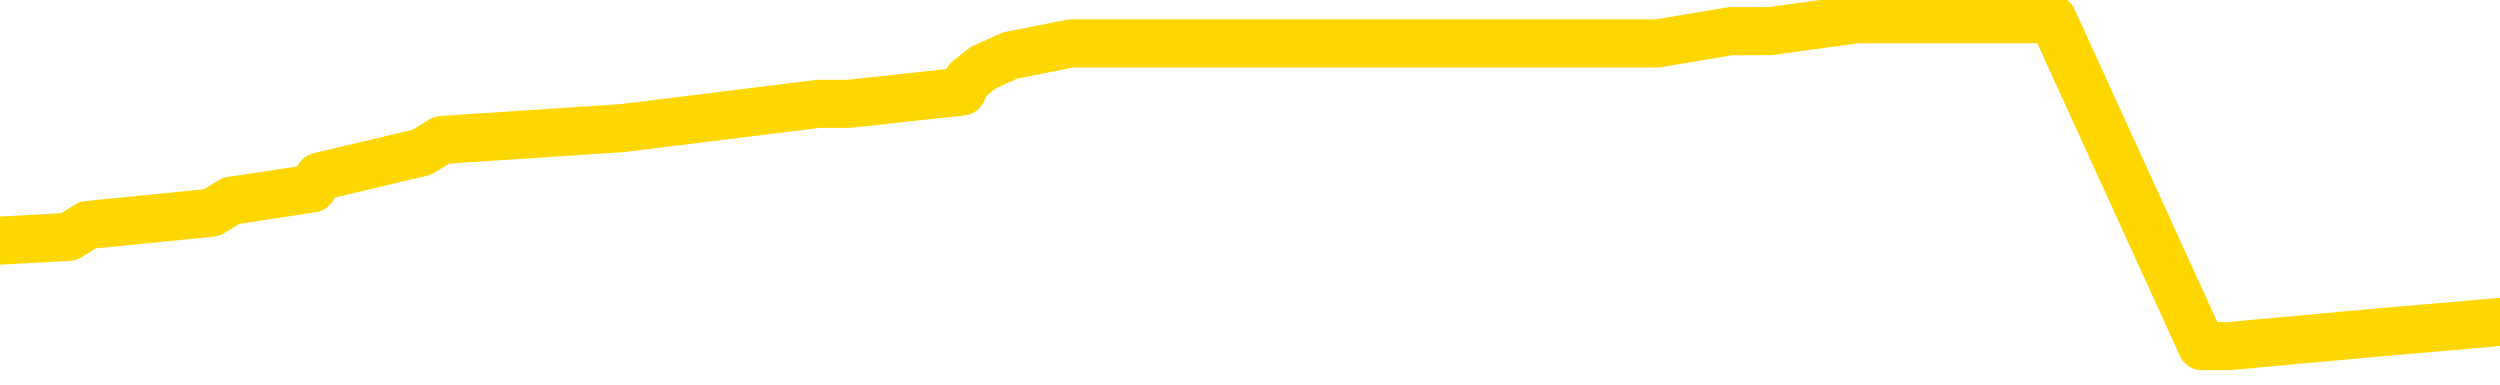 <svg xmlns="http://www.w3.org/2000/svg" version="1.1" viewBox="0 0 6500 1000">
	<path fill="none" stroke="gold" stroke-width="125" stroke-linecap="round" stroke-linejoin="round" d="M0 39187  L-326938 39187 L-326754 39155 L-326264 39092 L-325970 39061 L-325659 38998 L-325425 38966 L-325371 38903 L-325312 38840 L-325159 38809 L-325118 38746 L-324986 38715 L-324693 38683 L-324153 38683 L-323542 38652 L-323494 38652 L-322854 38620 L-322821 38620 L-322295 38620 L-322163 38589 L-321773 38526 L-321444 38463 L-321327 38400 L-321116 38337 L-320399 38337 L-319829 38305 L-319722 38305 L-319547 38274 L-319326 38211 L-318925 38179 L-318899 38116 L-317971 38053 L-317883 37990 L-317801 37927 L-317731 37864 L-317434 37833 L-317282 37770 L-315392 37801 L-315291 37801 L-315029 37801 L-314735 37833 L-314593 37770 L-314345 37770 L-314309 37738 L-314151 37707 L-313687 37644 L-313434 37613 L-313222 37550 L-312970 37518 L-312622 37487 L-311694 37424 L-311601 37361 L-311190 37329 L-310019 37266 L-308830 37235 L-308738 37172 L-308710 37109 L-308444 37046 L-308145 36983 L-308016 36920 L-307979 36857 L-307164 36857 L-306780 36888 L-305720 36920 L-305659 36920 L-305394 37550 L-304922 38148 L-304730 38746 L-304466 39344 L-304129 39313 L-303994 39281 L-303538 39250 L-302795 39218 L-302778 39187 L-302612 39124 L-302544 39124 L-302028 39092 L-300999 39092 L-300803 39061 L-300315 39029 L-299953 38998 L-299544 38998 L-299158 39029 L-297455 39029 L-297357 39029 L-297285 39029 L-297224 39029 L-297039 38998 L-296703 38998 L-296062 38966 L-295985 38935 L-295924 38935 L-295737 38903 L-295658 38903 L-295481 38872 L-295462 38840 L-295232 38840 L-294844 38809 L-293955 38809 L-293916 38778 L-293828 38746 L-293800 38683 L-292792 38652 L-292642 38589 L-292618 38557 L-292485 38526 L-292445 38494 L-291187 38463 L-291129 38463 L-290590 38431 L-290537 38431 L-290490 38431 L-290095 38400 L-289956 38368 L-289756 38337 L-289609 38337 L-289444 38337 L-289168 38368 L-288809 38368 L-288257 38337 L-287612 38305 L-287353 38242 L-287199 38211 L-286798 38179 L-286758 38148 L-286637 38116 L-286576 38148 L-286562 38148 L-286468 38148 L-286175 38116 L-286023 37990 L-285693 37927 L-285615 37864 L-285539 37833 L-285313 37738 L-285246 37676 L-285019 37613 L-284966 37550 L-284802 37518 L-283796 37487 L-283612 37455 L-283061 37424 L-282668 37361 L-282271 37329 L-281421 37266 L-281342 37235 L-280764 37203 L-280322 37203 L-280081 37172 L-279924 37172 L-279523 37109 L-279503 37109 L-279058 37077 L-278652 37046 L-278516 36983 L-278341 36920 L-278205 36857 L-277955 36794 L-276955 36762 L-276873 36731 L-276737 36699 L-276698 36668 L-275809 36636 L-275593 36605 L-275150 36573 L-275032 36542 L-274976 36511 L-274299 36511 L-274199 36479 L-274170 36479 L-272828 36448 L-272422 36416 L-272383 36385 L-271455 36353 L-271356 36322 L-271224 36290 L-270819 36259 L-270793 36227 L-270700 36196 L-270484 36164 L-270073 36101 L-268919 36038 L-268627 35975 L-268599 35912 L-267991 35881 L-267741 35818 L-267721 35786 L-266792 35755 L-266740 35692 L-266618 35660 L-266600 35597 L-266444 35566 L-266269 35503 L-266133 35471 L-266076 35440 L-265968 35409 L-265883 35377 L-265650 35346 L-265575 35314 L-265266 35283 L-265148 35251 L-264979 35220 L-264887 35188 L-264785 35188 L-264762 35157 L-264684 35157 L-264586 35094 L-264220 35062 L-264115 35031 L-263612 34999 L-263160 34968 L-263122 34936 L-263098 34905 L-263057 34873 L-262928 34842 L-262827 34810 L-262386 34779 L-262103 34747 L-261511 34716 L-261381 34684 L-261106 34621 L-260954 34590 L-260800 34558 L-260715 34495 L-260637 34464 L-260452 34432 L-260401 34432 L-260373 34401 L-260294 34369 L-260271 34338 L-259987 34275 L-259384 34212 L-258388 34181 L-258090 34149 L-257356 34118 L-257112 34086 L-257022 34055 L-256445 34023 L-255746 33992 L-254994 33960 L-254675 33929 L-254293 33866 L-254215 33834 L-253581 33803 L-253396 33771 L-253308 33771 L-253178 33771 L-252865 33740 L-252816 33708 L-252674 33677 L-252652 33645 L-251685 33614 L-251139 33582 L-250661 33582 L-250600 33582 L-250276 33582 L-250255 33551 L-250192 33551 L-249982 33519 L-249905 33488 L-249851 33456 L-249828 33425 L-249789 33393 L-249773 33362 L-249016 33330 L-249000 33299 L-248200 33267 L-248048 33236 L-247142 33204 L-246636 33173 L-246407 33110 L-246366 33110 L-246250 33079 L-246074 33047 L-245320 33079 L-245185 33047 L-245021 33016 L-244703 32984 L-244527 32921 L-243505 32858 L-243481 32795 L-243230 32764 L-243017 32701 L-242383 32669 L-242145 32606 L-242113 32543 L-241935 32480 L-241854 32417 L-241764 32386 L-241700 32323 L-241260 32260 L-241236 32228 L-240695 32197 L-240440 32165 L-239945 32134 L-239068 32102 L-239031 32071 L-238978 32039 L-238937 32008 L-238820 31977 L-238543 31945 L-238336 31882 L-238139 31819 L-238116 31756 L-238066 31693 L-238026 31662 L-237948 31630 L-237351 31567 L-237291 31536 L-237187 31504 L-237033 31473 L-236401 31441 L-235720 31410 L-235418 31347 L-235071 31315 L-234873 31284 L-234825 31221 L-234505 31189 L-233877 31158 L-233730 31126 L-233694 31095 L-233636 31063 L-233559 31000 L-233318 31000 L-233230 30969 L-233136 30937 L-232842 30906 L-232708 30875 L-232648 30843 L-232611 30780 L-232339 30780 L-231333 30749 L-231157 30717 L-231106 30717 L-230814 30686 L-230621 30623 L-230288 30591 L-229781 30560 L-229219 30497 L-229205 30434 L-229188 30402 L-229088 30339 L-228973 30276 L-228934 30213 L-228896 30182 L-228831 30182 L-228802 30150 L-228663 30182 L-228371 30182 L-228321 30182 L-228215 30182 L-227951 30150 L-227486 30119 L-227342 30119 L-227287 30056 L-227230 30024 L-227039 29993 L-226674 29961 L-226459 29961 L-226265 29961 L-226207 29961 L-226148 29898 L-225994 29867 L-225724 29835 L-225294 29993 L-225279 29993 L-225202 29961 L-225137 29930 L-225008 29710 L-224985 29678 L-224700 29647 L-224653 29615 L-224598 29584 L-224136 29552 L-224097 29552 L-224056 29521 L-223866 29489 L-223386 29458 L-222899 29426 L-222882 29395 L-222844 29363 L-222588 29332 L-222510 29269 L-222280 29237 L-222264 29174 L-221970 29111 L-221527 29080 L-221081 29048 L-220576 29017 L-220422 28985 L-220136 28954 L-220096 28891 L-219764 28859 L-219543 28828 L-219026 28765 L-218950 28733 L-218702 28670 L-218508 28607 L-218448 28576 L-217671 28545 L-217597 28545 L-217367 28513 L-217350 28513 L-217288 28482 L-217092 28450 L-216628 28450 L-216605 28419 L-216475 28419 L-215175 28419 L-215158 28419 L-215081 28387 L-214987 28387 L-214770 28387 L-214618 28356 L-214439 28387 L-214385 28419 L-214099 28450 L-214059 28450 L-213689 28450 L-213249 28450 L-213066 28450 L-212745 28419 L-212450 28419 L-212004 28356 L-211932 28324 L-211470 28261 L-211032 28230 L-210850 28198 L-209396 28135 L-209264 28104 L-208807 28041 L-208580 28009 L-208194 27946 L-207678 27883 L-206723 27820 L-205929 27757 L-205255 27726 L-204829 27663 L-204518 27631 L-204288 27537 L-203605 27443 L-203592 27348 L-203382 27222 L-203360 27191 L-203186 27128 L-202236 27096 L-201967 27033 L-201152 27002 L-200842 26939 L-200804 26907 L-200747 26844 L-200130 26813 L-199492 26750 L-197866 26718 L-197192 26687 L-196550 26687 L-196472 26687 L-196416 26687 L-196380 26687 L-196352 26655 L-196240 26592 L-196222 26561 L-196200 26529 L-196046 26498 L-195993 26435 L-195915 26403 L-195795 26372 L-195698 26340 L-195580 26309 L-195311 26246 L-195041 26215 L-195024 26152 L-194824 26120 L-194677 26057 L-194450 26026 L-194316 25994 L-194007 25963 L-193947 25931 L-193594 25868 L-193246 25837 L-193145 25805 L-193080 25742 L-193020 25711 L-192636 25648 L-192255 25616 L-192151 25585 L-191891 25553 L-191619 25490 L-191460 25459 L-191428 25427 L-191366 25396 L-191225 25364 L-191041 25333 L-190996 25301 L-190708 25301 L-190692 25270 L-190459 25270 L-190398 25238 L-190360 25238 L-189780 25207 L-189646 25176 L-189623 25050 L-189604 24829 L-189587 24577 L-189571 24325 L-189547 24073 L-189530 23885 L-189509 23664 L-189492 23444 L-189469 23318 L-189453 23192 L-189431 23097 L-189414 23034 L-189365 22940 L-189293 22846 L-189258 22688 L-189235 22562 L-189199 22436 L-189158 22310 L-189121 22247 L-189105 22121 L-189080 22027 L-189043 21964 L-189026 21869 L-189003 21806 L-188986 21744 L-188967 21681 L-188951 21618 L-188922 21523 L-188896 21429 L-188851 21397 L-188834 21334 L-188792 21303 L-188744 21240 L-188673 21177 L-188658 21114 L-188642 21051 L-188580 21019 L-188541 20988 L-188501 20956 L-188335 20925 L-188270 20893 L-188254 20862 L-188210 20799 L-188152 20767 L-187939 20736 L-187906 20704 L-187863 20673 L-187785 20642 L-187248 20610 L-187170 20579 L-187065 20516 L-186977 20484 L-186801 20453 L-186450 20421 L-186294 20390 L-185856 20358 L-185700 20327 L-185570 20295 L-184866 20232 L-184665 20201 L-183704 20138 L-183222 20106 L-183123 20106 L-183030 20075 L-182785 20043 L-182712 20012 L-182269 19949 L-182173 19917 L-182158 19886 L-182142 19854 L-182117 19823 L-181651 19791 L-181435 19760 L-181295 19728 L-181001 19697 L-180913 19665 L-180871 19634 L-180841 19602 L-180669 19571 L-180610 19539 L-180534 19508 L-180453 19477 L-180383 19477 L-180074 19445 L-179989 19414 L-179775 19382 L-179740 19351 L-179057 19319 L-178958 19288 L-178753 19256 L-178706 19225 L-178428 19193 L-178366 19162 L-178349 19099 L-178271 19067 L-177963 19004 L-177938 18973 L-177884 18910 L-177861 18878 L-177739 18847 L-177603 18784 L-177359 18752 L-177233 18752 L-176587 18721 L-176571 18721 L-176546 18721 L-176366 18658 L-176290 18626 L-176198 18595 L-175770 18563 L-175354 18532 L-174961 18469 L-174882 18437 L-174863 18406 L-174500 18375 L-174264 18343 L-174036 18312 L-173722 18280 L-173645 18249 L-173564 18186 L-173386 18123 L-173370 18091 L-173105 18028 L-173025 17997 L-172794 17965 L-172568 17934 L-172253 17934 L-172077 17902 L-171716 17902 L-171325 17871 L-171255 17808 L-171191 17776 L-171051 17713 L-170999 17682 L-170898 17619 L-170396 17587 L-170199 17556 L-169952 17524 L-169767 17493 L-169467 17461 L-169391 17430 L-169225 17367 L-168340 17335 L-168312 17272 L-168189 17210 L-167610 17178 L-167532 17147 L-166819 17147 L-166507 17147 L-166294 17147 L-166277 17147 L-165891 17147 L-165366 17084 L-164919 17052 L-164590 17021 L-164437 16989 L-164111 16989 L-163933 16958 L-163851 16958 L-163645 16895 L-163469 16863 L-162541 16832 L-161651 16800 L-161612 16769 L-161384 16769 L-161005 16737 L-160217 16706 L-159983 16674 L-159907 16643 L-159550 16611 L-158978 16548 L-158711 16517 L-158324 16485 L-158221 16485 L-158051 16485 L-157432 16485 L-157221 16485 L-156913 16485 L-156860 16454 L-156733 16422 L-156679 16391 L-156560 16359 L-156224 16296 L-155265 16265 L-155134 16202 L-154932 16170 L-154301 16139 L-153989 16107 L-153575 16076 L-153548 16045 L-153403 16013 L-152982 15982 L-151650 15982 L-151603 15950 L-151474 15887 L-151458 15856 L-150879 15793 L-150674 15761 L-150644 15730 L-150603 15698 L-150546 15667 L-150508 15635 L-150430 15604 L-150287 15572 L-149833 15541 L-149715 15509 L-149429 15478 L-149057 15446 L-148961 15415 L-148634 15383 L-148279 15352 L-148109 15320 L-148062 15289 L-147953 15257 L-147864 15226 L-147836 15194 L-147760 15131 L-147456 15100 L-147422 15037 L-147351 15005 L-146983 14974 L-146647 14943 L-146567 14943 L-146347 14911 L-146175 14880 L-146148 14848 L-145651 14817 L-145101 14754 L-144221 14722 L-144122 14659 L-144046 14628 L-143771 14596 L-143524 14533 L-143450 14502 L-143388 14439 L-143269 14407 L-143227 14376 L-143117 14344 L-143040 14281 L-142339 14250 L-142094 14218 L-142054 14187 L-141898 14155 L-141299 14155 L-141072 14155 L-140980 14155 L-140504 14155 L-139907 14092 L-139387 14061 L-139366 14029 L-139221 13998 L-138901 13998 L-138359 13998 L-138127 13998 L-137957 13998 L-137470 13966 L-137243 13935 L-137158 13903 L-136812 13872 L-136485 13872 L-135962 13840 L-135635 13809 L-135035 13778 L-134837 13715 L-134785 13683 L-134744 13652 L-134463 13620 L-133779 13557 L-133469 13526 L-133444 13463 L-133253 13431 L-133030 13400 L-132944 13368 L-132280 13305 L-132256 13274 L-132034 13211 L-131704 13179 L-131352 13116 L-131147 13085 L-130915 13022 L-130657 12990 L-130467 12927 L-130420 12896 L-130193 12864 L-130158 12833 L-130002 12801 L-129787 12770 L-129614 12738 L-129523 12707 L-129246 12676 L-129002 12644 L-128687 12613 L-128261 12613 L-128223 12613 L-127740 12613 L-127506 12613 L-127295 12581 L-127068 12550 L-126519 12550 L-126271 12518 L-125437 12518 L-125382 12487 L-125360 12455 L-125202 12424 L-124740 12392 L-124700 12361 L-124360 12298 L-124227 12266 L-124004 12235 L-123432 12203 L-122960 12172 L-122765 12140 L-122573 12109 L-122383 12077 L-122281 12046 L-121913 12014 L-121866 11983 L-121785 11951 L-120491 11920 L-120443 11888 L-120175 11888 L-120030 11888 L-119479 11888 L-119362 11857 L-119280 11825 L-118921 11794 L-118698 11762 L-118416 11731 L-118087 11668 L-117579 11636 L-117467 11605 L-117388 11573 L-117223 11542 L-116929 11542 L-116460 11542 L-116264 11573 L-116213 11573 L-115563 11542 L-115442 11511 L-114988 11511 L-114952 11479 L-114483 11448 L-114373 11416 L-114356 11385 L-114140 11385 L-113959 11353 L-113428 11353 L-112398 11353 L-112199 11322 L-111741 11290 L-110792 11227 L-110693 11196 L-110340 11133 L-110279 11101 L-110264 11070 L-110229 11038 L-109860 11007 L-109740 10975 L-109498 10944 L-109334 10912 L-109147 10881 L-109026 10849 L-107955 10786 L-107097 10755 L-106885 10692 L-106787 10660 L-106613 10597 L-106280 10566 L-106208 10534 L-106151 10503 L-105975 10503 L-105586 10471 L-105351 10440 L-105240 10409 L-105123 10377 L-104142 10346 L-104116 10314 L-103522 10251 L-103490 10251 L-103341 10220 L-103057 10188 L-102145 10188 L-101199 10188 L-101046 10157 L-100943 10157 L-100812 10125 L-100668 10094 L-100642 10062 L-100528 10031 L-100309 9999 L-99628 9968 L-99499 9936 L-99196 9905 L-98956 9842 L-98623 9810 L-97984 9779 L-97642 9716 L-97580 9684 L-97424 9684 L-96503 9684 L-96032 9684 L-95989 9684 L-95976 9653 L-95935 9621 L-95913 9590 L-95886 9558 L-95742 9527 L-95319 9495 L-94984 9495 L-94793 9464 L-94364 9464 L-94176 9432 L-93787 9369 L-93253 9338 L-92881 9306 L-92859 9306 L-92609 9275 L-92491 9244 L-92415 9212 L-92279 9181 L-92240 9149 L-92160 9118 L-91766 9086 L-91270 9055 L-91158 8992 L-90985 8960 L-90677 8929 L-90229 8897 L-89906 8866 L-89764 8803 L-89337 8740 L-89183 8677 L-89128 8614 L-88314 8582 L-88294 8551 L-87923 8519 L-87866 8519 L-86737 8488 L-86669 8488 L-86110 8456 L-85916 8425 L-85779 8393 L-85546 8362 L-85199 8330 L-85164 8267 L-85129 8236 L-85061 8173 L-84712 8142 L-84540 8110 L-84055 8079 L-84039 8047 L-83713 8016 L-83556 7984 L-82415 7921 L-82391 7890 L-82199 7827 L-82005 7795 L-81755 7764 L-81738 7732 L-80718 7701 L-80420 7669 L-80344 7638 L-80208 7575 L-80033 7543 L-79456 7480 L-79240 7449 L-79177 7417 L-79046 7386 L-79009 7323 L-78486 7291 L-78348 19697 L-78333 19697 L-78311 19697 L-78290 19697 L-78063 7260 L-77287 7260 L-77246 7260 L-76878 7260 L-76800 7228 L-76747 7197 L-76074 7165 L-75332 7134 L-74907 7134 L-74459 7102 L-73398 7071 L-73086 7008 L-72676 7008 L-72604 6977 L-72080 6977 L-71985 6977 L-71967 6977 L-71523 6945 L-71337 6882 L-70557 6819 L-69884 6788 L-69472 6693 L-69240 6630 L-69100 6599 L-69018 6536 L-68998 6504 L-68922 6504 L-68794 6473 L-68477 6504 L-68253 6504 L-67928 6473 L-67865 6473 L-67495 6473 L-67462 6473 L-67254 6473 L-66586 6473 L-66509 6473 L-66351 6410 L-66240 6410 L-65914 6378 L-65759 6347 L-65418 6347 L-65361 6284 L-65023 6221 L-64819 6189 L-64766 6126 L-63390 6095 L-63260 6063 L-62827 6032 L-62506 6000 L-61679 5937 L-61555 5906 L-60824 5843 L-60668 5780 L-60628 5749 L-60574 5717 L-60551 5686 L-60437 5654 L-60140 5623 L-59851 5591 L-59796 5560 L-59676 5528 L-59645 5497 L-59546 5465 L-59102 5465 L-58950 5434 L-58115 5434 L-57573 5402 L-57238 5402 L-57222 5371 L-57147 5339 L-57031 5308 L-56836 5276 L-56572 5245 L-55737 5213 L-55641 5182 L-55119 5150 L-55078 5119 L-54978 5087 L-54150 5087 L-54015 5056 L-53676 5056 L-53122 5024 L-52742 4993 L-52579 4961 L-52270 4930 L-51457 4898 L-51151 4867 L-50882 4867 L-50561 4867 L-50240 4898 L-49965 4898 L-49136 4835 L-49041 4804 L-48948 4710 L-48844 4615 L-48457 4521 L-47977 4458 L-47960 4426 L-47842 4395 L-47474 4332 L-47379 4300 L-46545 4237 L-46468 4206 L-46169 4174 L-46078 4143 L-45671 4080 L-45560 4017 L-44861 3985 L-44388 3954 L-44328 3922 L-44109 3859 L-43835 3828 L-43722 3796 L-42695 3765 L-42309 3733 L-42288 3702 L-41956 3670 L-41711 3639 L-41278 3607 L-41168 3576 L-41050 3545 L-40598 3482 L-40008 3450 L-39671 3419 L-37778 3387 L-37665 3324 L-37453 3293 L-36135 3261 L-36028 -3822 L-35962 -10812 L-35926 -17267 L-35864 -17267 L-35365 -10245 L-34690 -3318 L-34668 3072 L-34397 3009 L-33429 3009 L-32740 2978 L-32578 2946 L-32037 2915 L-31947 2883 L-30928 2852 L-29980 2789 L-29615 2820 L-29512 2852 L-28924 2852 L-28864 2852 L-28764 2820 L-28324 2757 L-28216 2726 L-27774 2694 L-26775 2600 L-26518 2505 L-26415 2411 L-26285 2348 L-25919 2285 L-25338 2222 L-25307 2191 L-24991 2159 L-23008 2128 L-22893 2096 L-22825 2096 L-22466 2065 L-20848 2033 L-20670 2033 L-20526 2033 L-19703 2065 L-19650 2096 L-19596 2096 L-19162 2096 L-18181 2128 L-18108 2128 L-17023 2096 L-16810 2096 L-16094 2033 L-15705 2002 L-15486 1939 L-15167 1876 L-14673 1813 L-14545 1781 L-14317 1718 L-14084 1655 L-14025 1624 L-13735 1592 L-13463 1529 L-12433 1498 L-10768 1466 L-10349 1435 L-10212 1403 L-10056 1403 L-9751 1372 L-9522 1309 L-9364 1278 L-9205 1215 L-9036 1152 L-8988 1120 L-8935 1089 L-8913 1089 L-8527 1057 L-8277 1057 L-8007 1057 L-7846 1057 L-7756 1057 L-6098 1057 L-5932 1089 L-5553 1057 L-5093 1057 L-4483 994 L-3390 963 L-2959 931 L-2927 900 L-2865 868 L-2848 837 L-1144 805 L-1102 774 L-635 742 L-449 711 L-416 648 L178 616 L228 585 L550 553 L601 522 L812 490 L830 459 L1096 396 L1149 364 L1618 333 L2128 270 L2206 270 L2501 238 L2517 207 L2556 176 L2627 144 L2784 113 L3730 113 L3787 113 L4308 113 L4500 81 L4601 81 L4827 50 L5337 50 L5725 900 L5794 900 L6143 868 L6500 837" />
</svg>
